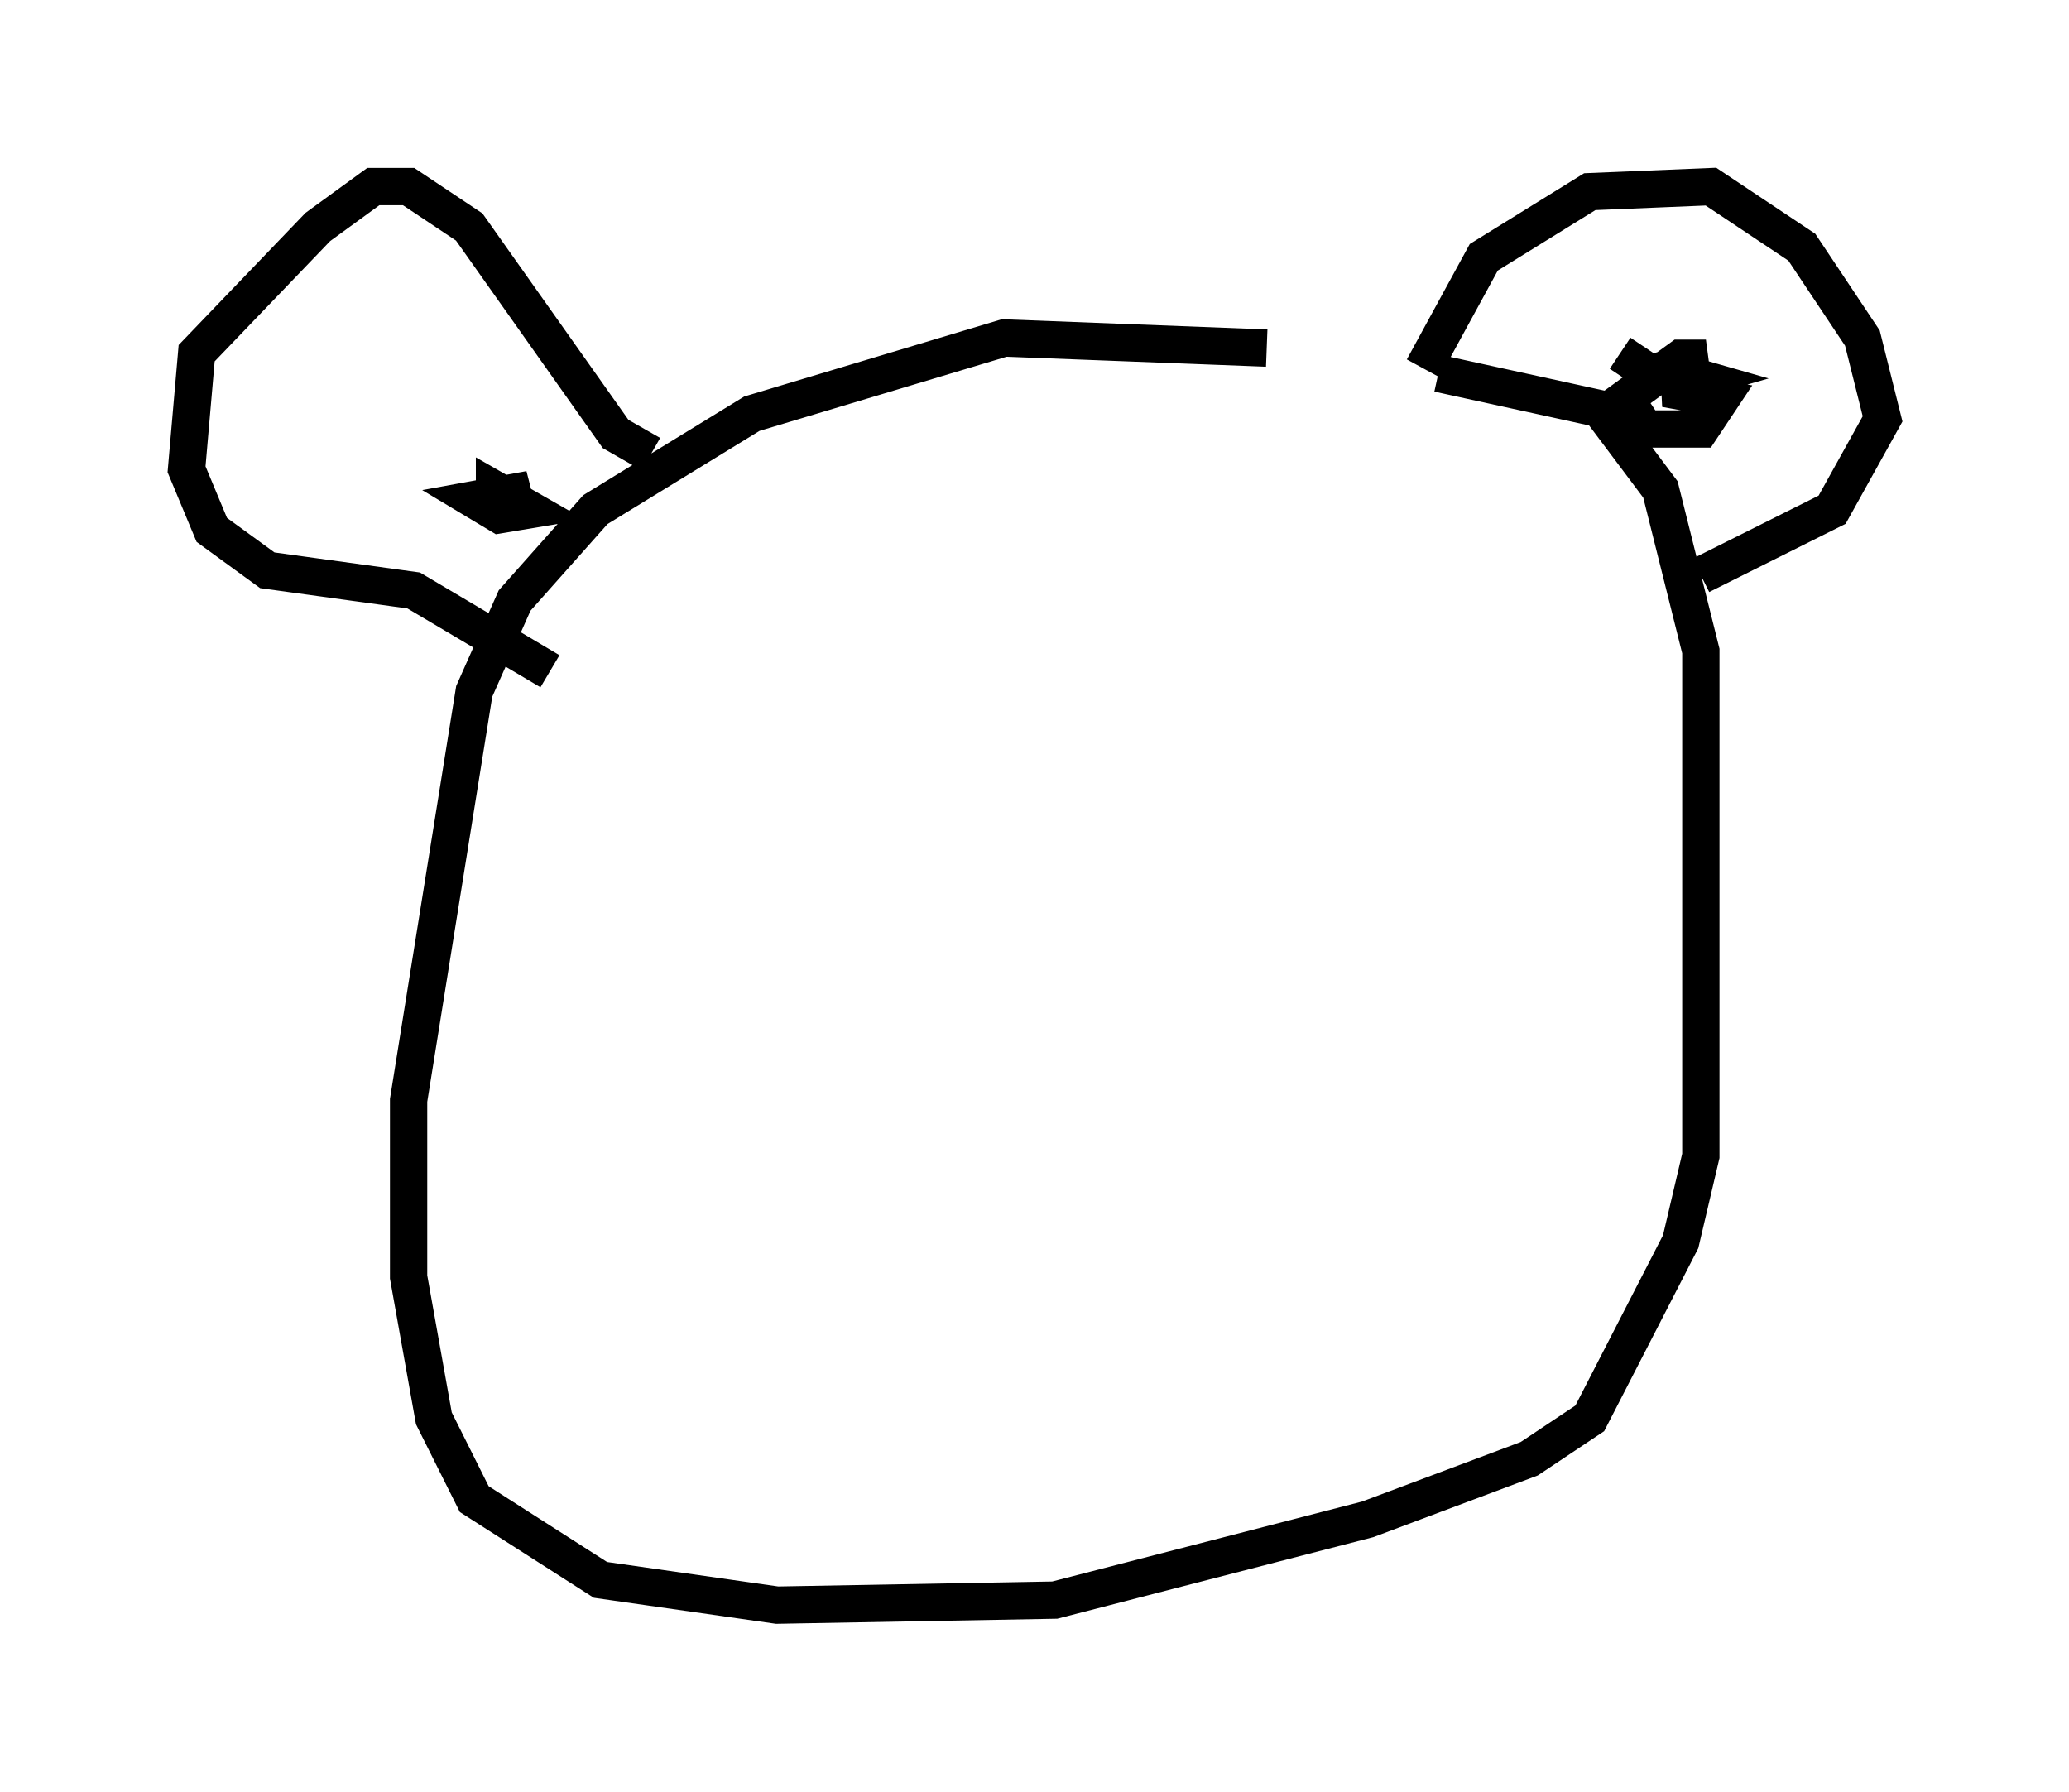 <?xml version="1.0" encoding="utf-8" ?>
<svg baseProfile="full" height="48.024" version="1.1" width="55.466" xmlns="http://www.w3.org/2000/svg" xmlns:ev="http://www.w3.org/2001/xml-events" xmlns:xlink="http://www.w3.org/1999/xlink"><defs /><rect fill="white" height="48.024" width="55.466" x="0" y="0" /><path d="M38.559, 10.413 m-4.601, -1.083 l-7.036, -0.271 -6.766, 2.03 l-4.195, 2.571 -2.165, 2.436 l-1.083, 2.436 -1.759, 10.961 l0.0, 4.736 0.677, 3.789 l1.083, 2.165 3.383, 2.165 l4.736, 0.677 7.442, -0.135 l8.39, -2.165 4.33, -1.624 l1.624, -1.083 2.436, -4.736 l0.541, -2.3 0.0, -13.532 l-1.083, -4.33 -1.624, -2.165 l-4.33, -0.947 m-0.406, -0.135 l1.624, -2.977 2.842, -1.759 l3.248, -0.135 2.436, 1.624 l1.624, 2.436 0.541, 2.165 l-1.353, 2.436 -3.518, 1.759 m-2.165, -5.954 l0.812, 0.541 1.488, -0.406 l-0.677, 0.0 -1.488, 1.083 l0.541, 0.812 1.488, 0.0 l0.541, -0.812 -1.488, -0.271 l0.947, -0.271 -0.947, -0.271 m-27.199, 2.3 l-0.947, -0.541 -3.924, -5.548 l-1.624, -1.083 -0.947, 0.0 l-1.488, 1.083 -3.248, 3.383 l-0.271, 3.112 0.677, 1.624 l1.488, 1.083 3.924, 0.541 l3.654, 2.165 m-1.353, -4.601 l0.812, -0.271 -1.488, 0.271 l0.677, 0.406 0.812, -0.135 l-0.947, -0.541 0.0, 0.812 " fill="none" stroke="black" stroke-width="1" /></svg>